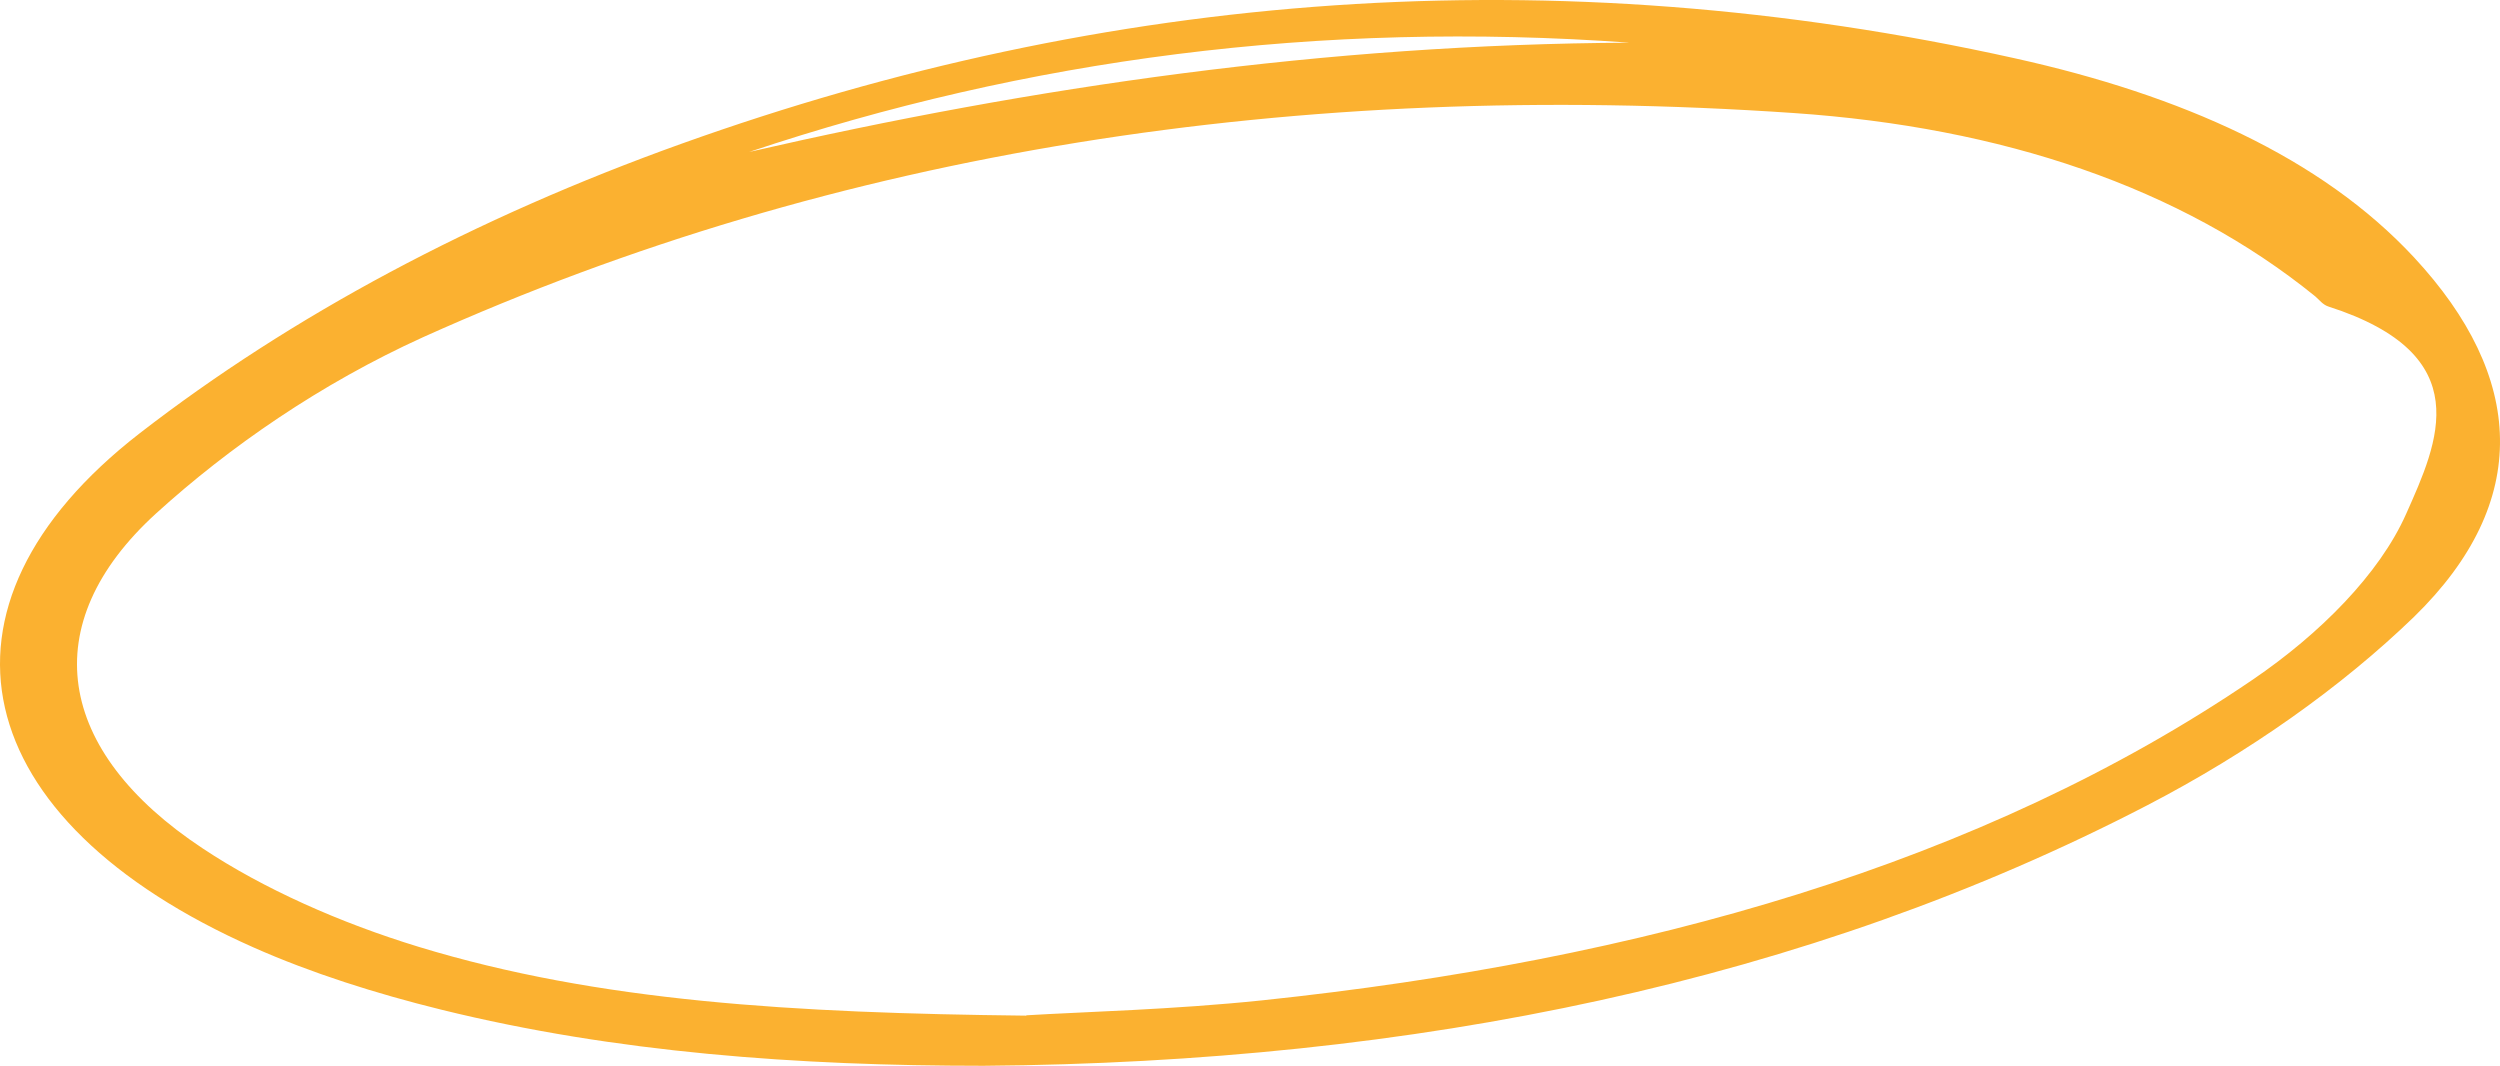 <svg width="190" height="81" viewBox="0 0 190 81" fill="none" xmlns="http://www.w3.org/2000/svg">
<path d="M74.721 81C60.646 81 46.788 80.005 33.534 76.734C28.569 75.511 23.647 73.947 19.287 72.013C-2.559 62.343 -6.401 46.132 10.609 32.936C22.179 23.977 36.081 16.555 51.796 10.923C84.089 -0.652 117.98 -3.382 153.166 4.439C165.73 7.226 176.393 11.947 183.474 19.569C191.893 28.642 192.454 38.112 183.474 46.872C177.948 52.218 170.91 57.196 163.182 61.206C137.365 74.601 107.532 80.744 74.764 81H74.721ZM78.045 77.161C82.233 76.905 89.184 76.734 95.962 76.023C124.802 72.98 150.662 65.642 171.213 51.65C176.307 48.18 180.84 43.63 182.869 39.051C185.287 33.619 188.395 26.964 176.955 23.295C176.523 23.153 176.264 22.783 175.962 22.527C165.73 14.222 152.13 9.672 136.329 8.591C98.639 6.003 63.539 11.492 32.152 25.627C24.381 29.154 17.43 33.96 11.861 39.022C2.622 47.441 4.219 57.082 15.401 64.476C20.02 67.548 25.849 70.136 31.807 71.956C45.493 76.137 60.344 76.99 77.959 77.189L78.045 77.161ZM123.852 3.244C100.279 1.538 78.002 4.496 56.934 11.549C78.606 6.572 100.797 3.358 123.852 3.244Z" fill="#FBB130"/>
</svg>
